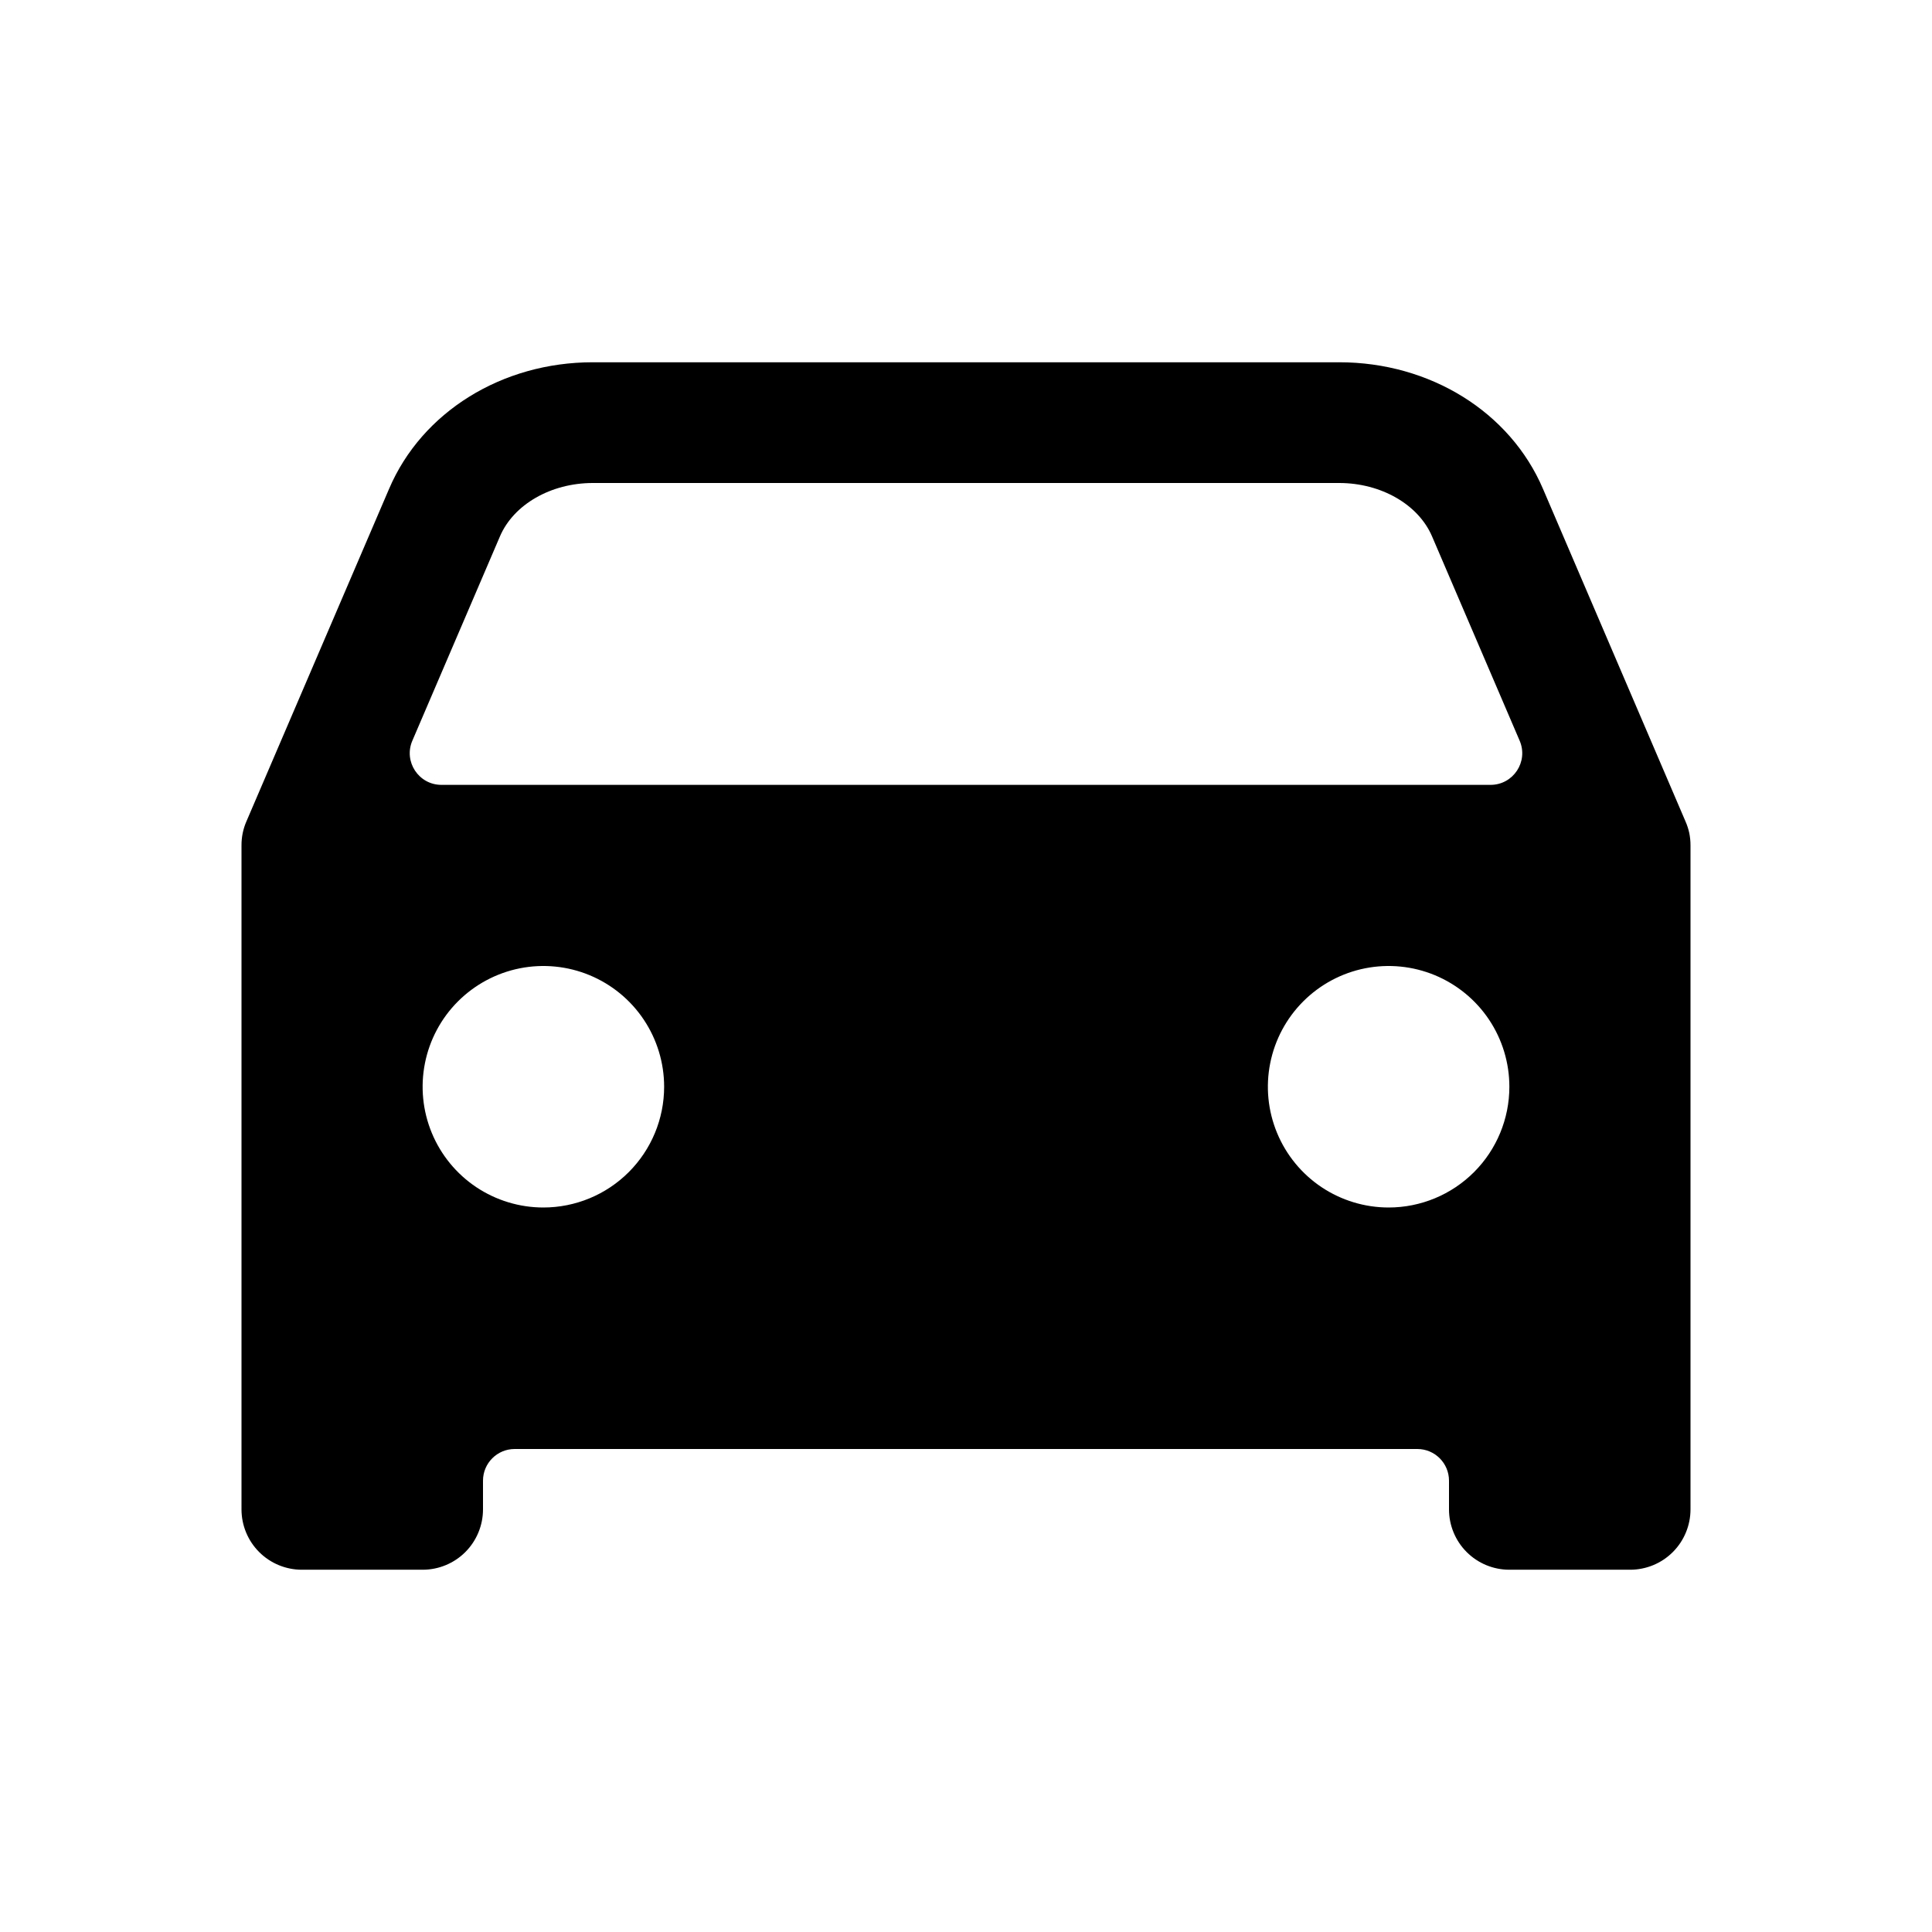 <svg width="61" height="61" viewBox="0 0 61 61" fill="none" xmlns="http://www.w3.org/2000/svg">
<path d="M53.337 26.304C53.31 26.178 53.27 26.055 53.218 25.937L48.717 15.434C47.679 13.007 45.154 11.438 42.282 11.438H18.718C15.848 11.438 13.321 13.007 12.285 15.434L7.779 25.937C7.676 26.174 7.624 26.429 7.625 26.688V47.656C7.625 48.162 7.826 48.647 8.183 49.004C8.541 49.362 9.026 49.562 9.531 49.562H13.344C13.849 49.562 14.334 49.362 14.692 49.004C15.049 48.647 15.25 48.162 15.25 47.656V46.75C15.25 46.198 15.698 45.75 16.25 45.75H44.75C45.302 45.75 45.75 46.198 45.75 46.75V47.656C45.75 48.162 45.951 48.647 46.308 49.004C46.666 49.362 47.151 49.562 47.656 49.562H51.469C51.974 49.562 52.459 49.362 52.817 49.004C53.174 48.647 53.375 48.162 53.375 47.656V26.688C53.375 26.559 53.362 26.43 53.337 26.304ZM17.156 38.125C16.402 38.125 15.665 37.901 15.038 37.483C14.411 37.064 13.922 36.468 13.634 35.772C13.345 35.075 13.27 34.308 13.417 33.569C13.564 32.829 13.927 32.15 14.46 31.617C14.994 31.084 15.673 30.72 16.413 30.573C17.152 30.426 17.919 30.502 18.615 30.79C19.312 31.079 19.907 31.567 20.326 32.194C20.745 32.821 20.969 33.559 20.969 34.312C20.969 35.324 20.567 36.293 19.852 37.008C19.137 37.723 18.167 38.125 17.156 38.125ZM43.844 38.125C43.09 38.125 42.353 37.901 41.726 37.483C41.099 37.064 40.61 36.468 40.322 35.772C40.033 35.075 39.957 34.308 40.105 33.569C40.252 32.829 40.615 32.15 41.148 31.617C41.681 31.084 42.36 30.72 43.1 30.573C43.84 30.426 44.606 30.502 45.303 30.79C45.999 31.079 46.595 31.567 47.014 32.194C47.433 32.821 47.656 33.559 47.656 34.312C47.656 35.324 47.255 36.293 46.54 37.008C45.825 37.723 44.855 38.125 43.844 38.125ZM13.938 24.781C13.22 24.781 12.736 24.047 13.019 23.387L15.785 16.936C16.216 15.928 17.395 15.25 18.718 15.25H42.282C43.604 15.25 44.784 15.928 45.215 16.936L47.981 23.387C48.264 24.047 47.78 24.781 47.062 24.781H13.938Z" fill="black"/>
</svg>
